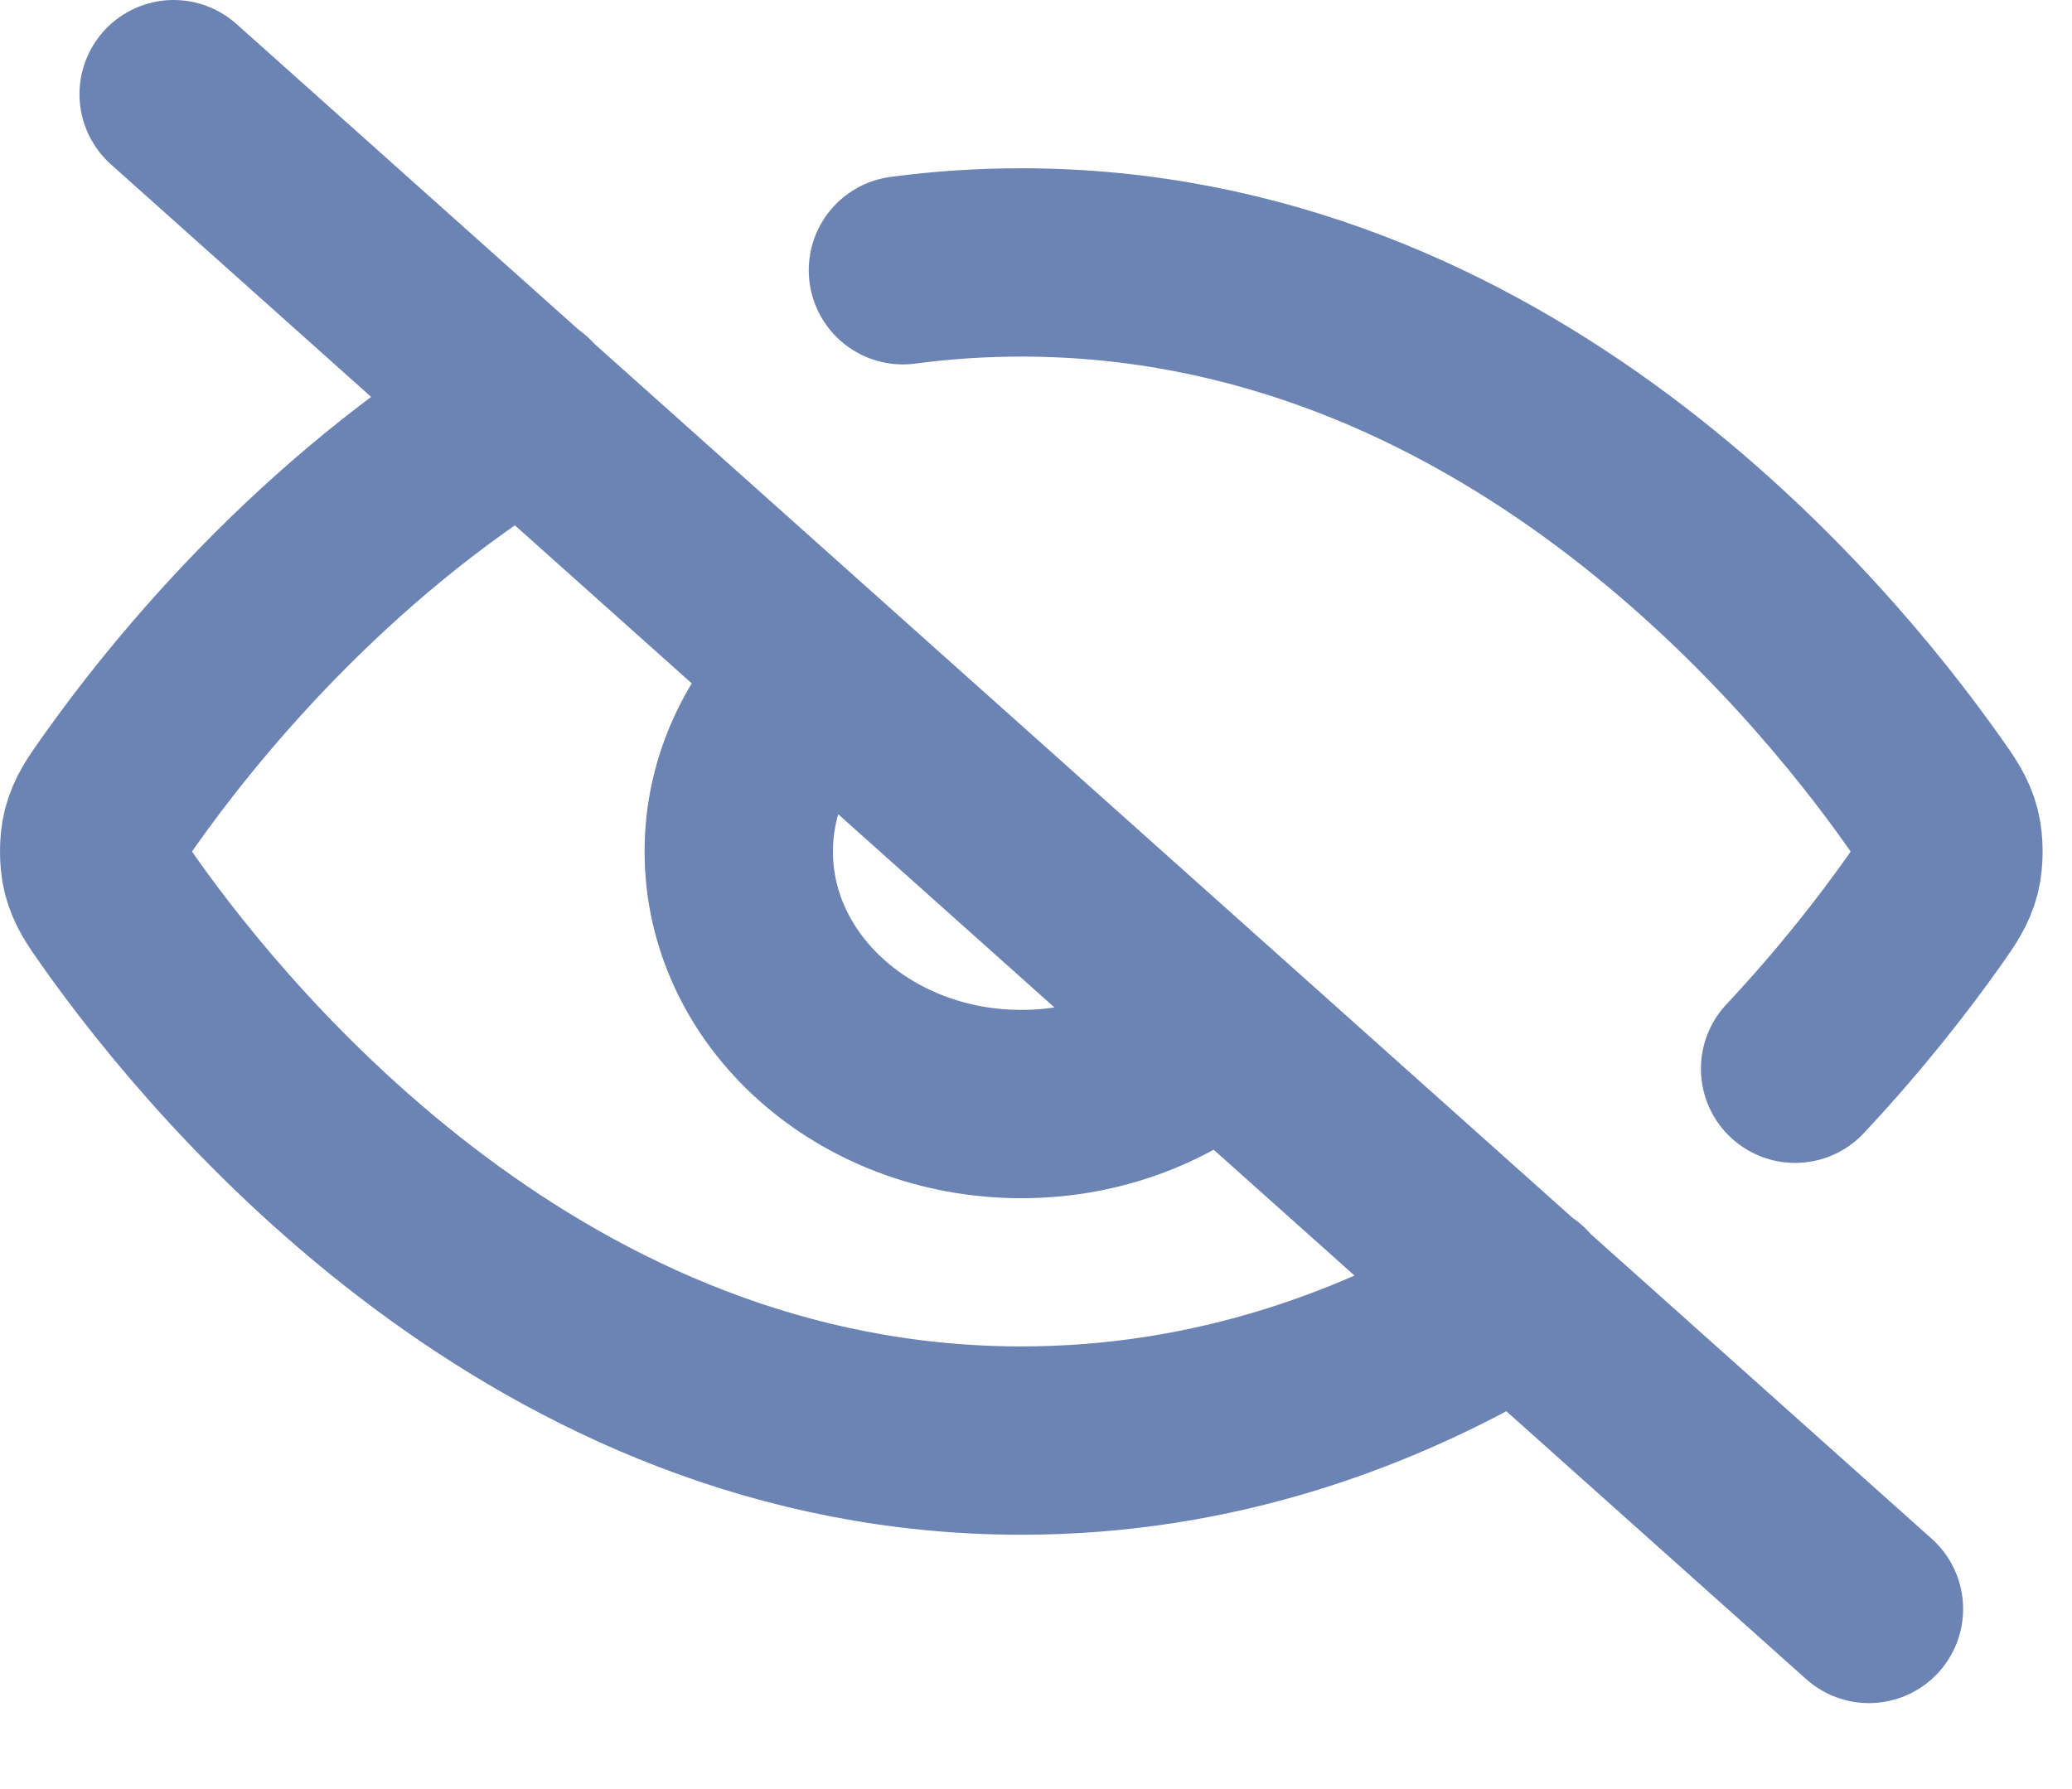 <svg width="22" height="19" viewBox="0 0 22 19" fill="none" xmlns="http://www.w3.org/2000/svg">
<path d="M9.587 2.87C9.993 2.816 10.412 2.787 10.844 2.787C15.949 2.787 19.299 6.813 20.424 8.406C20.561 8.599 20.629 8.695 20.667 8.844C20.695 8.955 20.695 9.132 20.667 9.243C20.629 9.392 20.56 9.489 20.423 9.683C20.123 10.107 19.666 10.703 19.06 11.35M5.568 4.32C3.406 5.631 1.938 7.452 1.265 8.405C1.128 8.598 1.06 8.695 1.021 8.844C0.993 8.955 0.993 9.131 1.021 9.243C1.06 9.392 1.128 9.488 1.264 9.681C2.389 11.273 5.739 15.299 10.844 15.299C12.903 15.299 14.676 14.645 16.133 13.759M1.844 1L19.844 17.087M8.723 7.148C8.18 7.633 7.844 8.303 7.844 9.043C7.844 10.524 9.187 11.725 10.844 11.725C11.673 11.725 12.423 11.424 12.966 10.939" stroke="#6C84B3" stroke-width="2" stroke-linecap="round" stroke-linejoin="round"/>
</svg>
